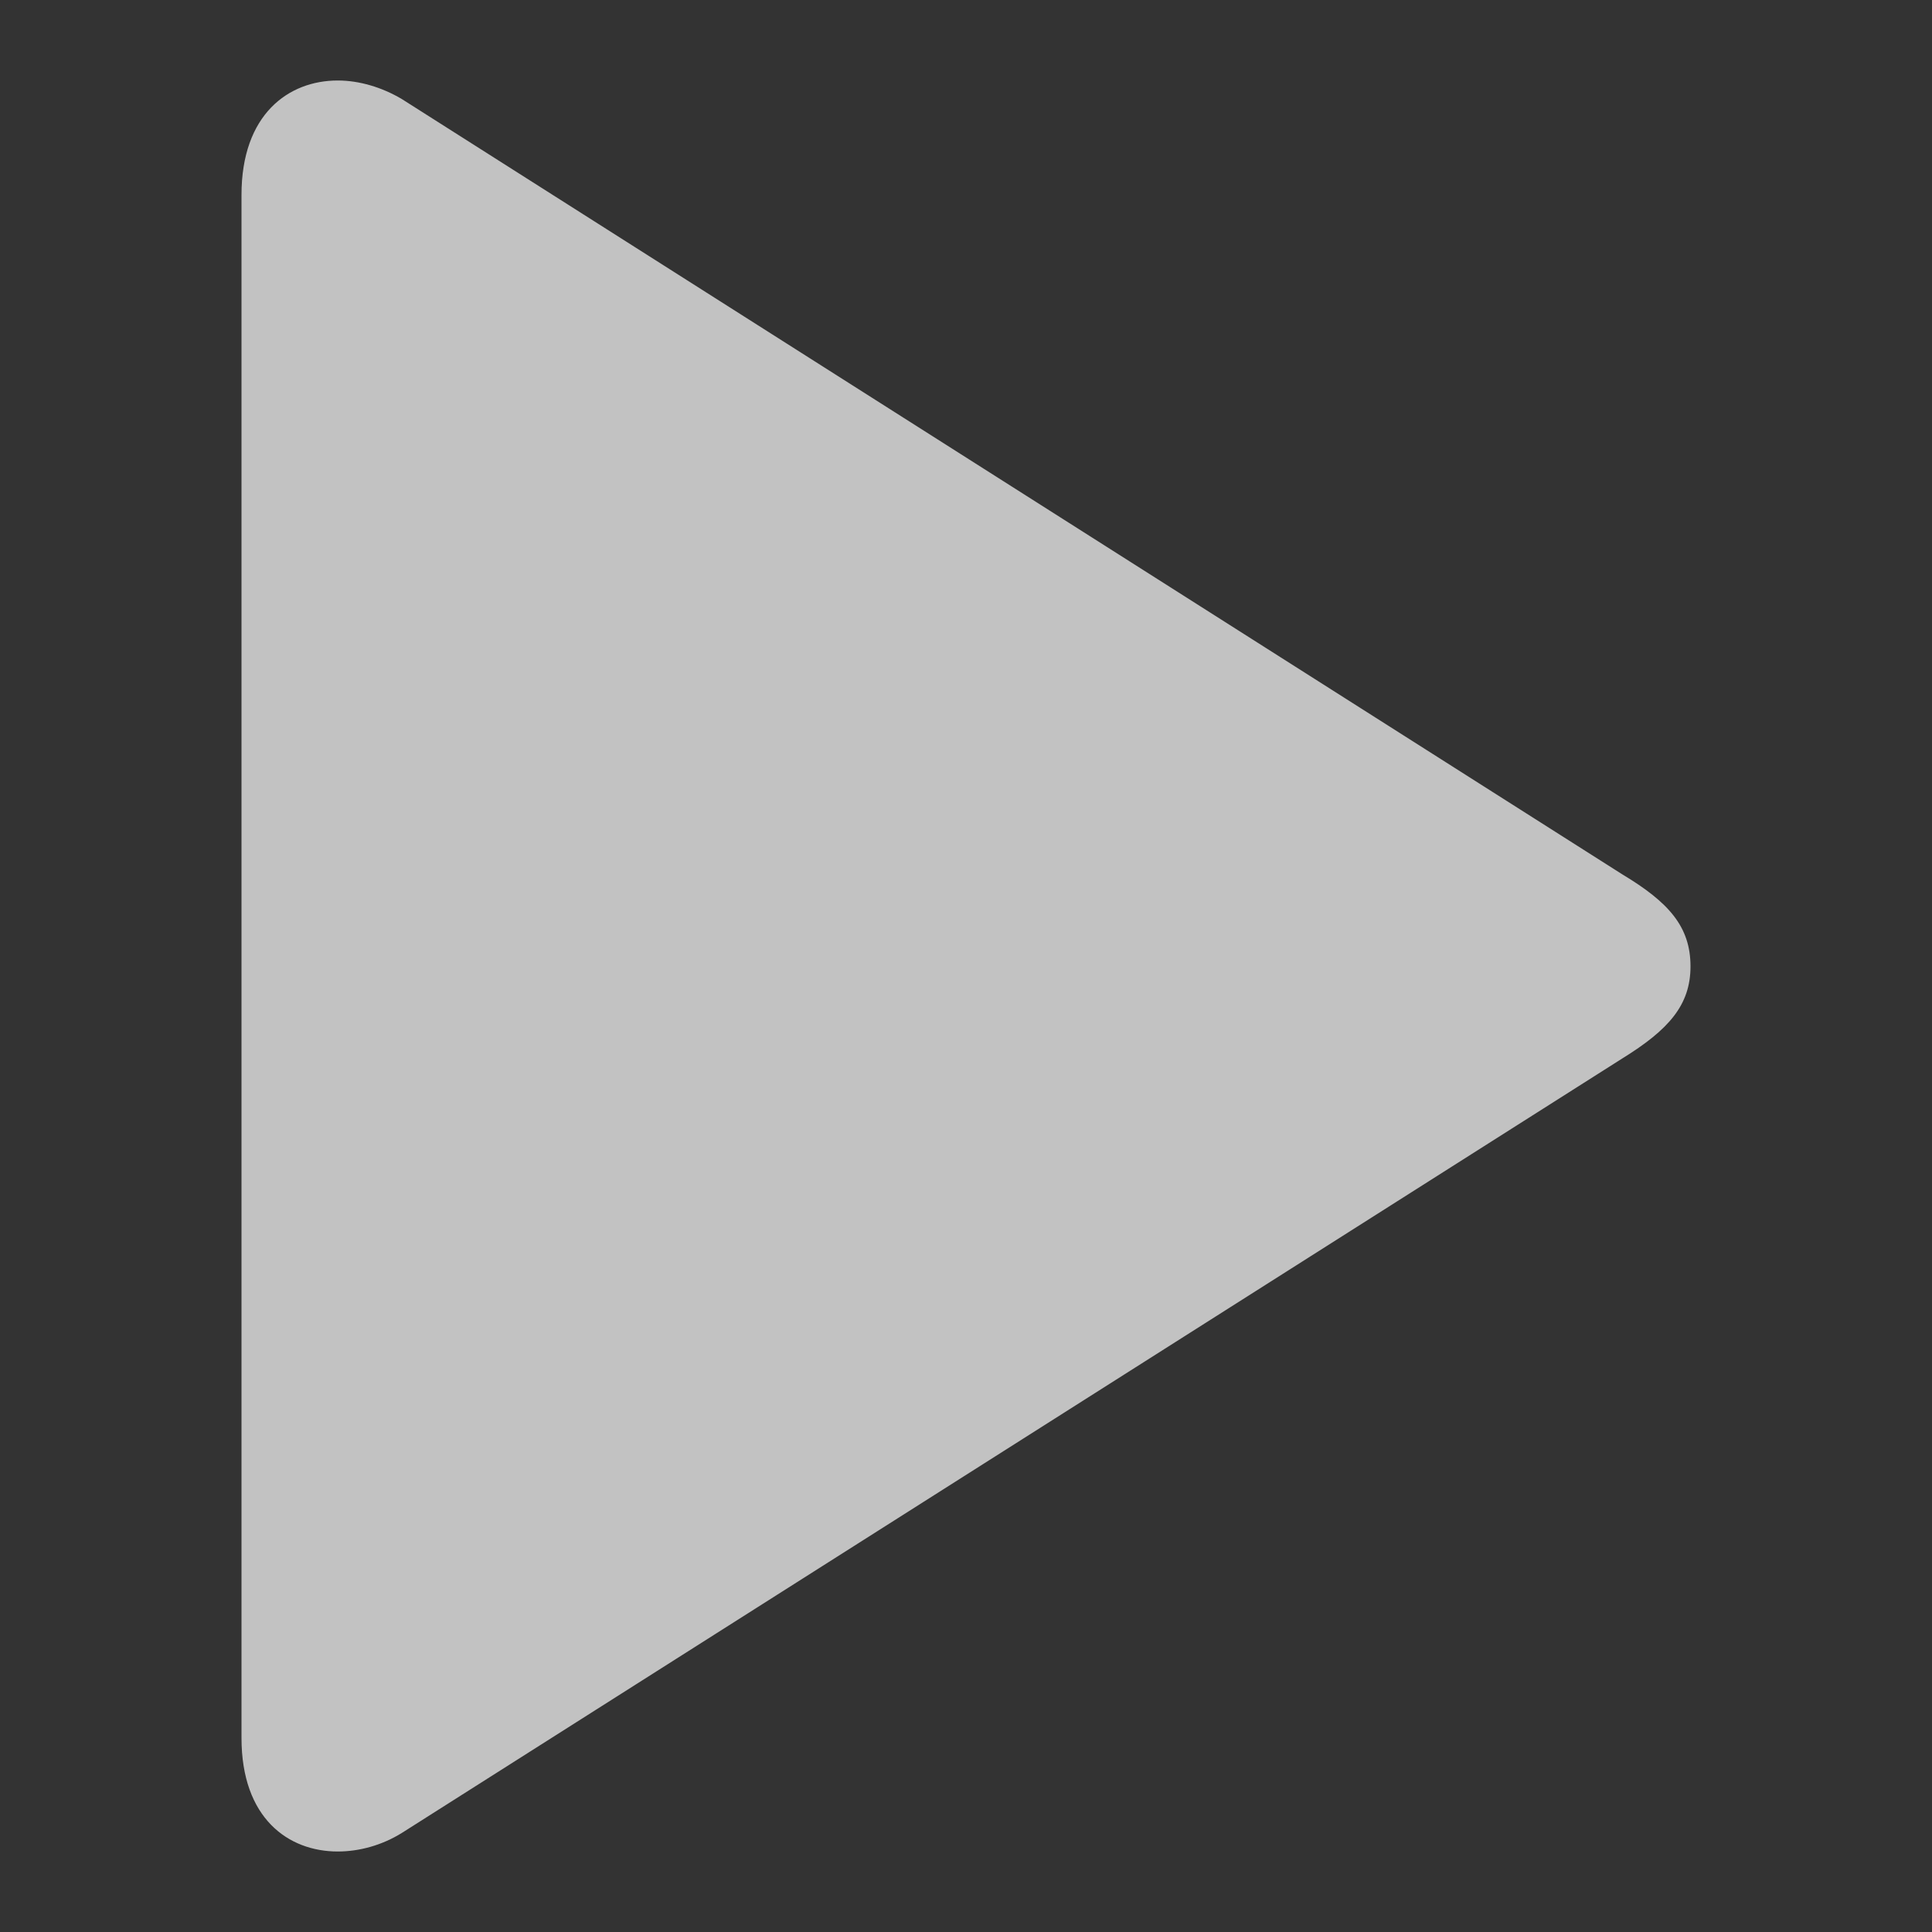 <svg xmlns="http://www.w3.org/2000/svg" xmlns:xlink="http://www.w3.org/1999/xlink" fill="none" version="1.1" width="24" height="24" viewBox="0 0 24 24"><rect x="0" y="0" width="24" height="24" fill="#333333" stroke="none"/><defs><clipPath id="master_svg0_287_2457"><rect x="0" y="0" width="24" height="24" rx="0"/></clipPath></defs><g clip-path="url(#master_svg0_287_2457)"><g><path d="M3,21.589C3,22.589,3.583,23,4.196,23C4.465,23,4.746,22.922,4.991,22.77L20.155,13.147C20.729,12.792,21,12.485,21,12.005C21,11.511,20.729,11.208,20.155,10.863L4.991,1.23C4.746,1.085,4.465,1,4.196,1C3.583,1,3,1.421,3,2.421L3,21.589Z" fill="#FFFFFF" fill-opacity="0.7" style="mix-blend-mode:passthrough"/></g></g></svg>